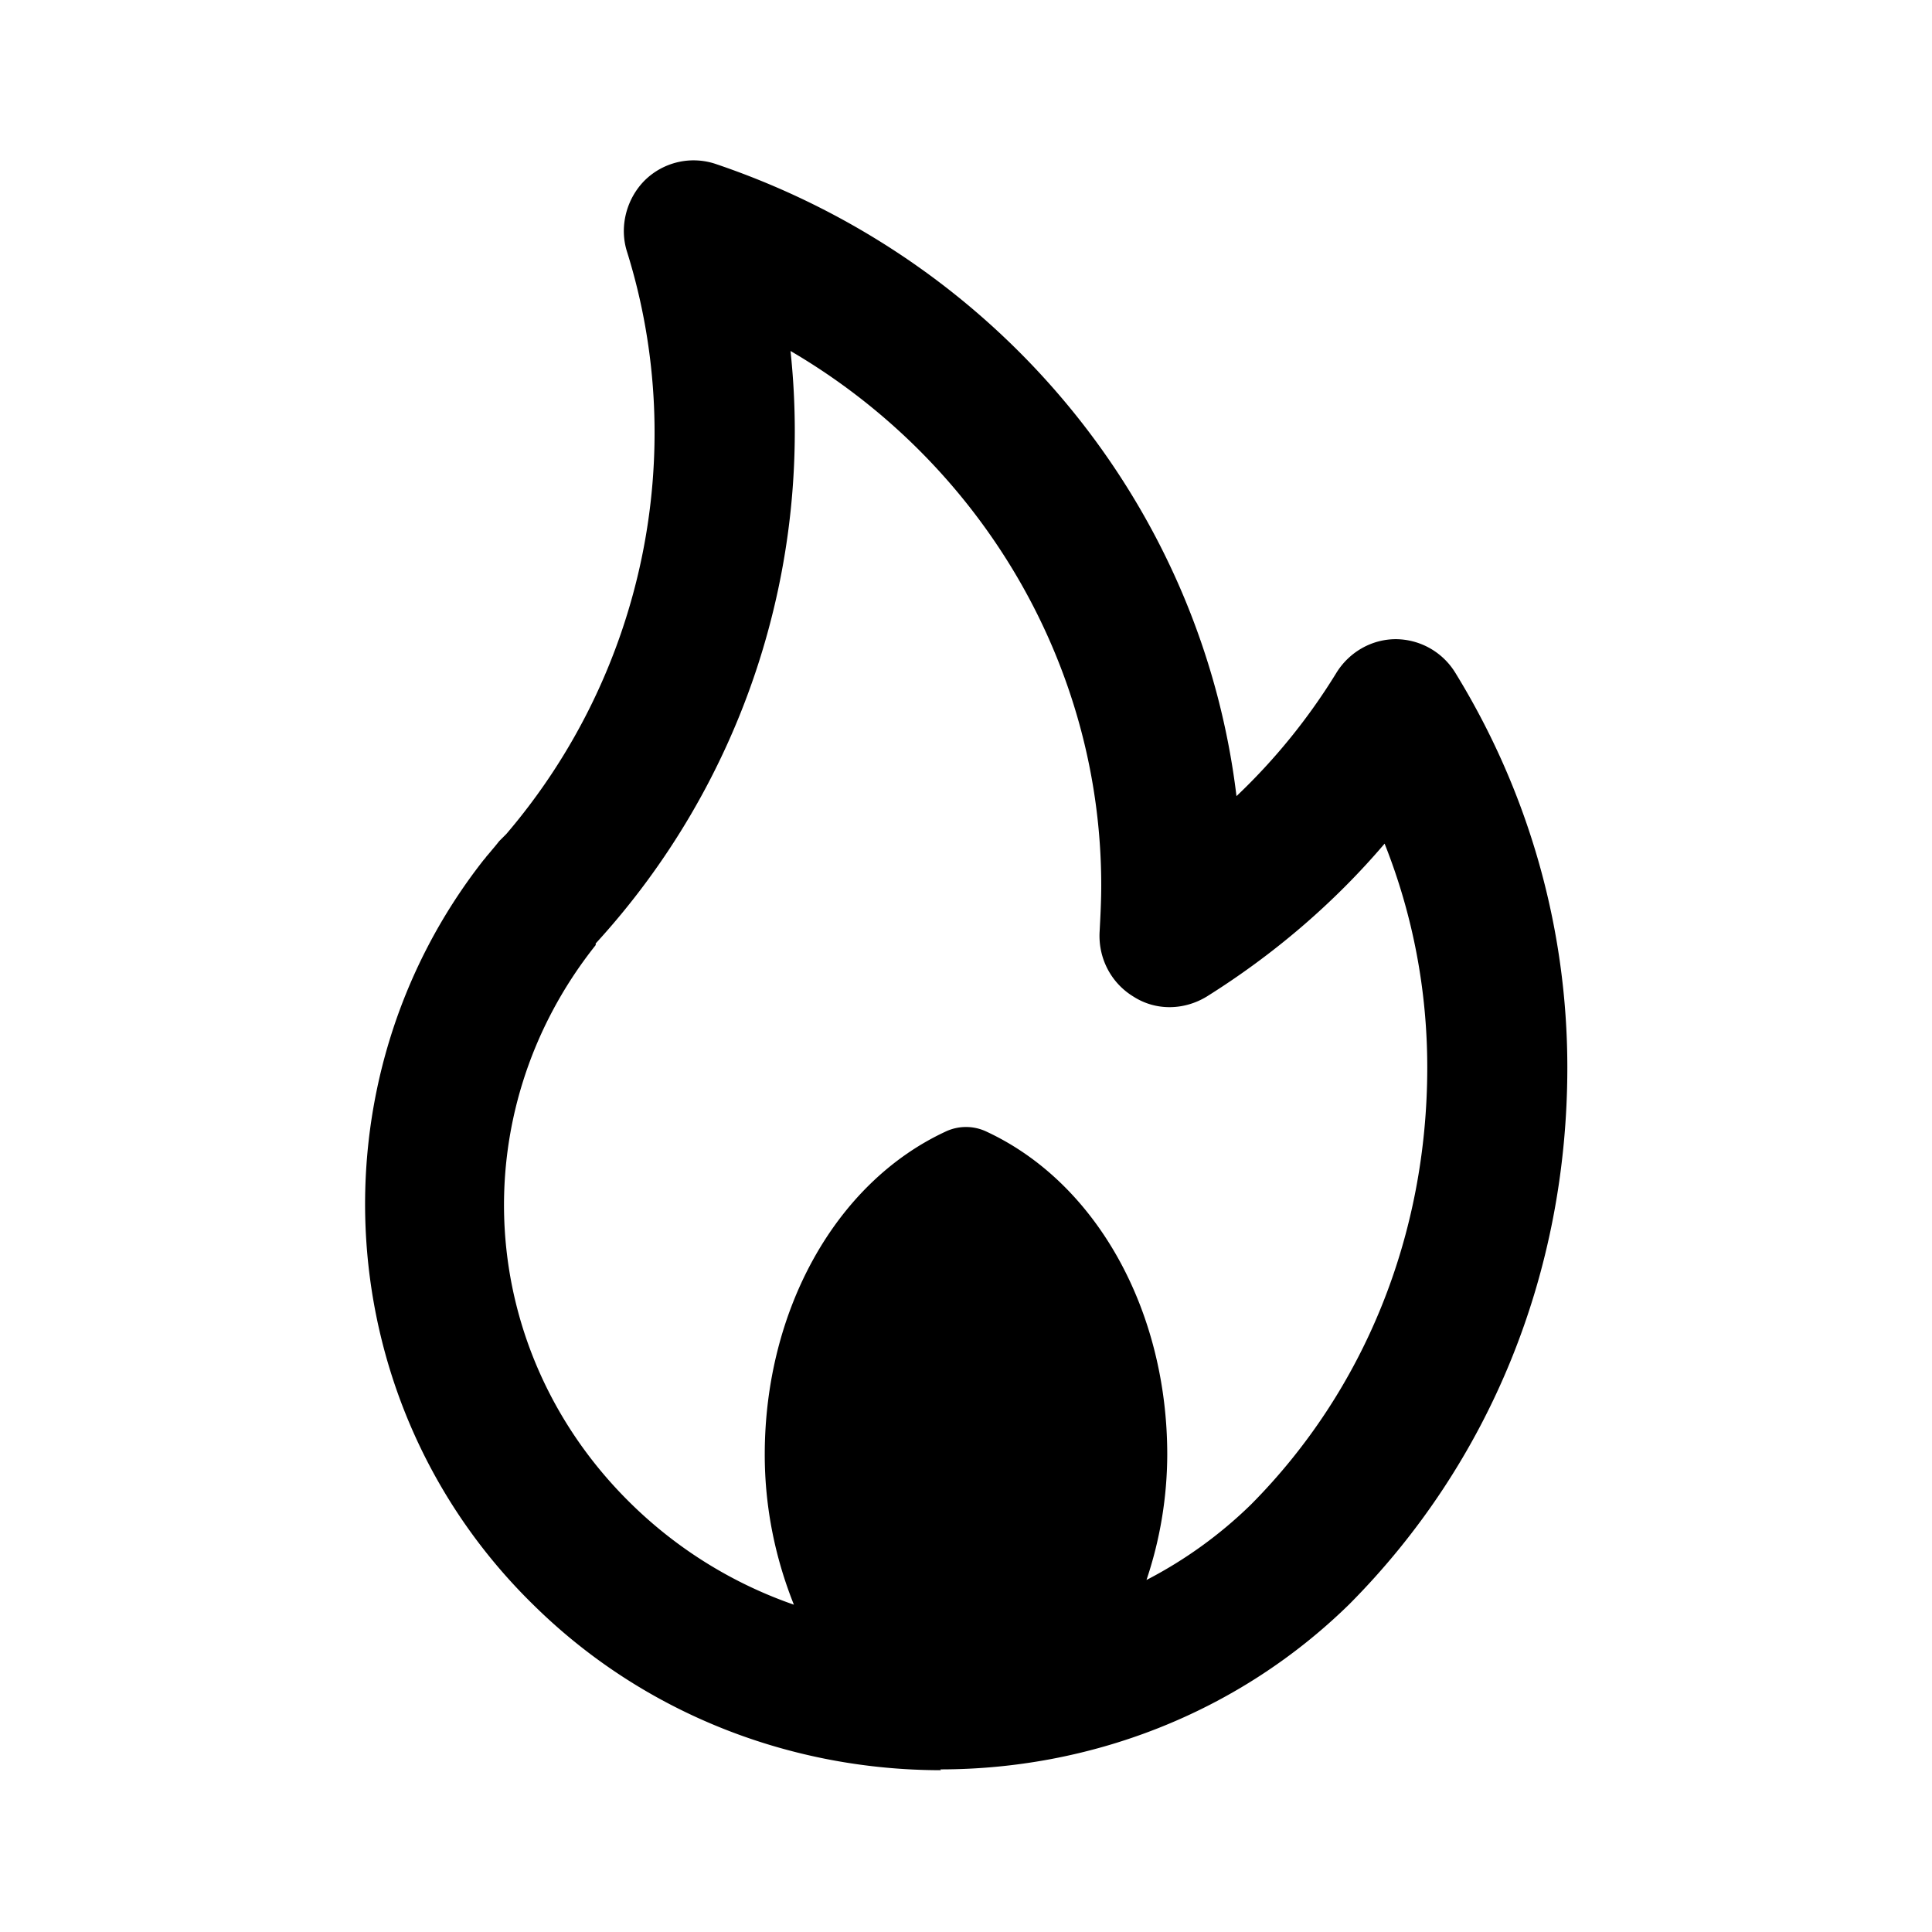 <!-- This Source Code Form is subject to the terms of the Mozilla Public
   - License, v. 2.0. If a copy of the MPL was not distributed with this
   - file, You can obtain one at http://mozilla.org/MPL/2.0/. -->
<svg width="24" height="24" fill="none" xmlns="http://www.w3.org/2000/svg">
    <path fill-rule="evenodd" clip-rule="evenodd" d="M6.63 19.94c1.39 1.37 3.23 2.05 5.06 2.05l-.01-.01c1.84 0 3.68-.68 5.08-2.05 1.75-1.76 2.71-4.12 2.71-6.67 0-1.73-.48-3.42-1.39-4.9a.873.873 0 0 0-.74-.42c-.3 0-.58.16-.74.42a7.56 7.56 0 0 1-1.24 1.53c-.43-3.58-2.92-6.65-6.46-7.85a.864.864 0 0 0-.89.2c-.23.23-.32.58-.22.89.78 2.5.2 5.24-1.5 7.23l-.09.09c-.03.04-.09.11-.09.11l-.05.06a.265.265 0 0 0-.025.03.22.22 0 0 1-.025.03c-2.17 2.76-1.93 6.77.62 9.26zm1.22-1.25c-1.94-1.89-2.12-4.85-.45-6.95v-.02a9.416 9.416 0 0 0 2.42-7.36c2.36 1.38 3.86 3.89 3.86 6.64 0 .19-.01.38-.02.57-.02.33.14.64.42.81.28.18.63.17.91 0 .83-.52 1.58-1.16 2.21-1.9.35.88.53 1.82.53 2.78 0 2.08-.78 4.01-2.19 5.43a5.413 5.413 0 0 1-1.298.937 4.92 4.92 0 0 0 .258-1.557c0-1.78-.87-3.37-2.24-4.01a.593.593 0 0 0-.52 0c-1.37.64-2.24 2.23-2.24 4.01 0 .665.134 1.294.362 1.864A5.424 5.424 0 0 1 7.85 18.69z" fill="#000" />
</svg>
